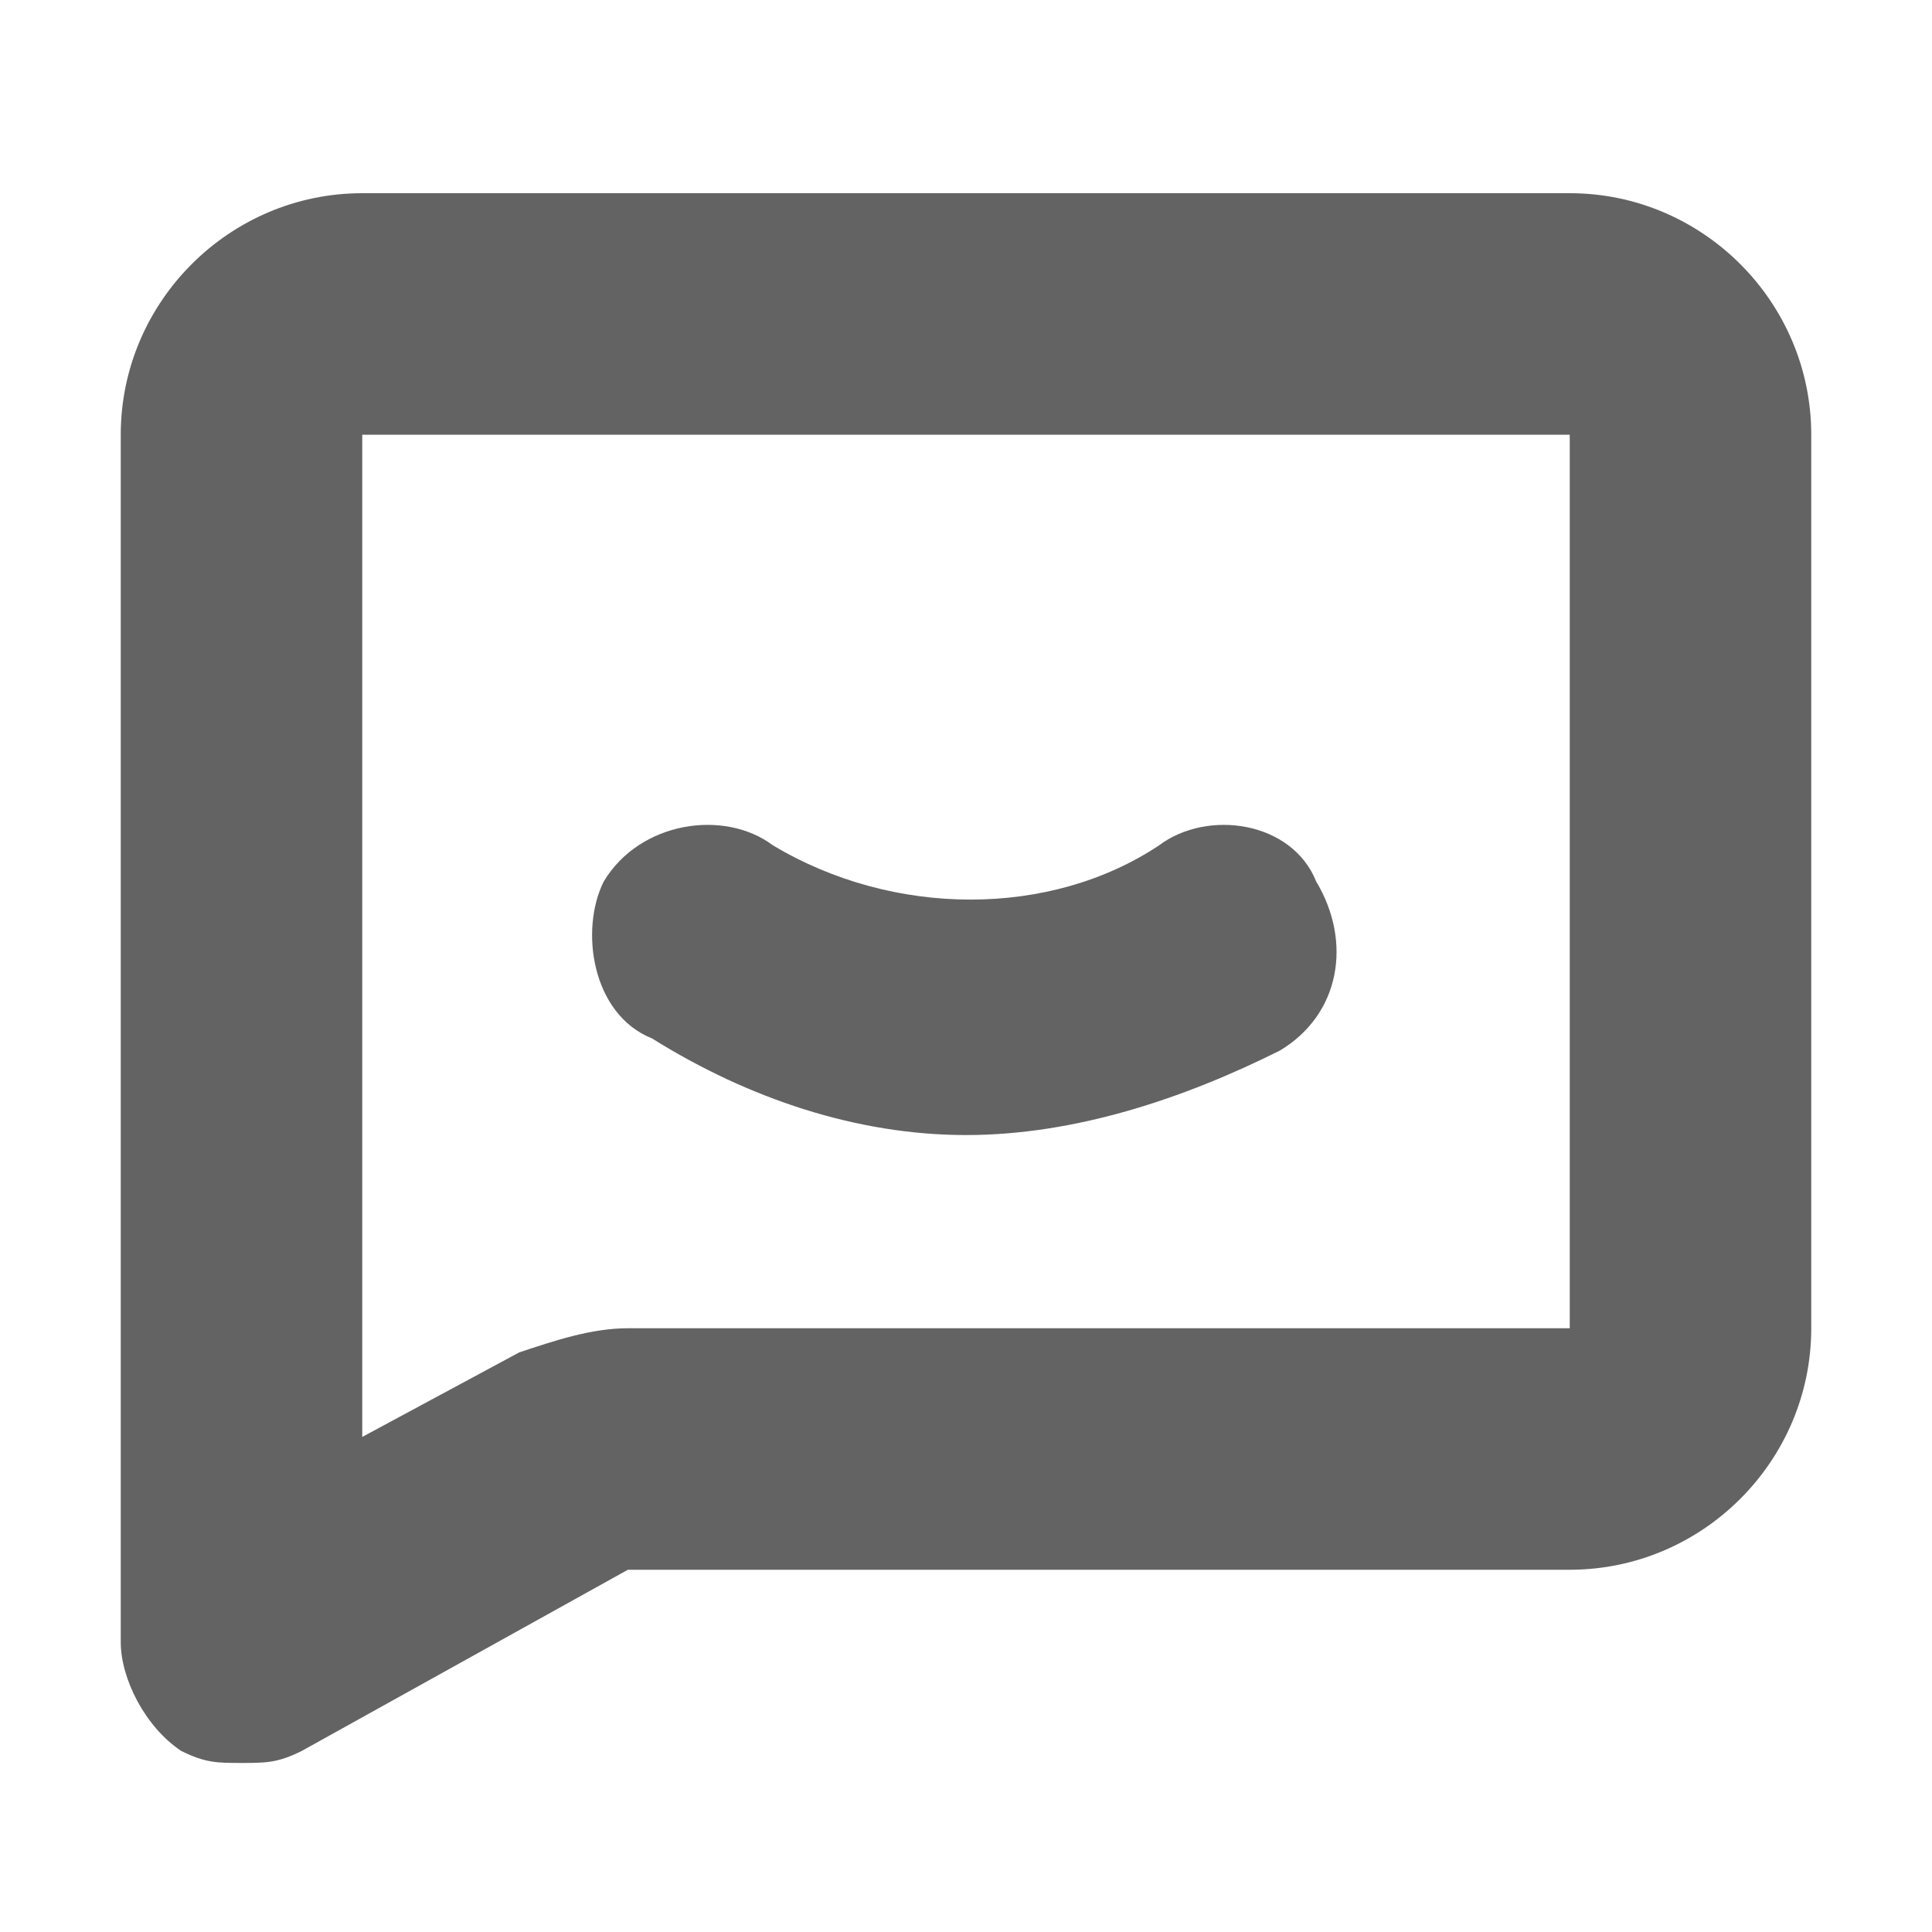 <svg xmlns="http://www.w3.org/2000/svg" xmlns:xlink="http://www.w3.org/1999/xlink" id="Layer_1" x="0" y="0" enable-background="new 0 0 16 16" version="1.1" viewBox="0 0 16 16" xml:space="preserve"><g><path fill="#636363" d="M13,1.6H3c-1.1,0-2,0.9-2,2v10c0,0.3,0.2,0.7,0.5,0.9c0.2,0.1,0.3,0.1,0.5,0.1s0.3,0,0.5-0.1L5.2,13H13 c1.1,0,2-0.9,2-2V3.6C15,2.5,14.1,1.6,13,1.6z M13,11H5.2c-0.3,0-0.6,0.1-0.9,0.2L3,11.9V3.6h10V11z"/><path fill="#636363" d="M5.4,8.6C6.2,9.1,7.1,9.4,8,9.4s1.8-0.3,2.6-0.7c0.5-0.3,0.6-0.9,0.3-1.4C10.7,6.8,10,6.7,9.6,7 C8.7,7.6,7.4,7.6,6.4,7C6,6.7,5.3,6.8,5,7.3C4.8,7.7,4.9,8.4,5.4,8.6z"/></g></svg>